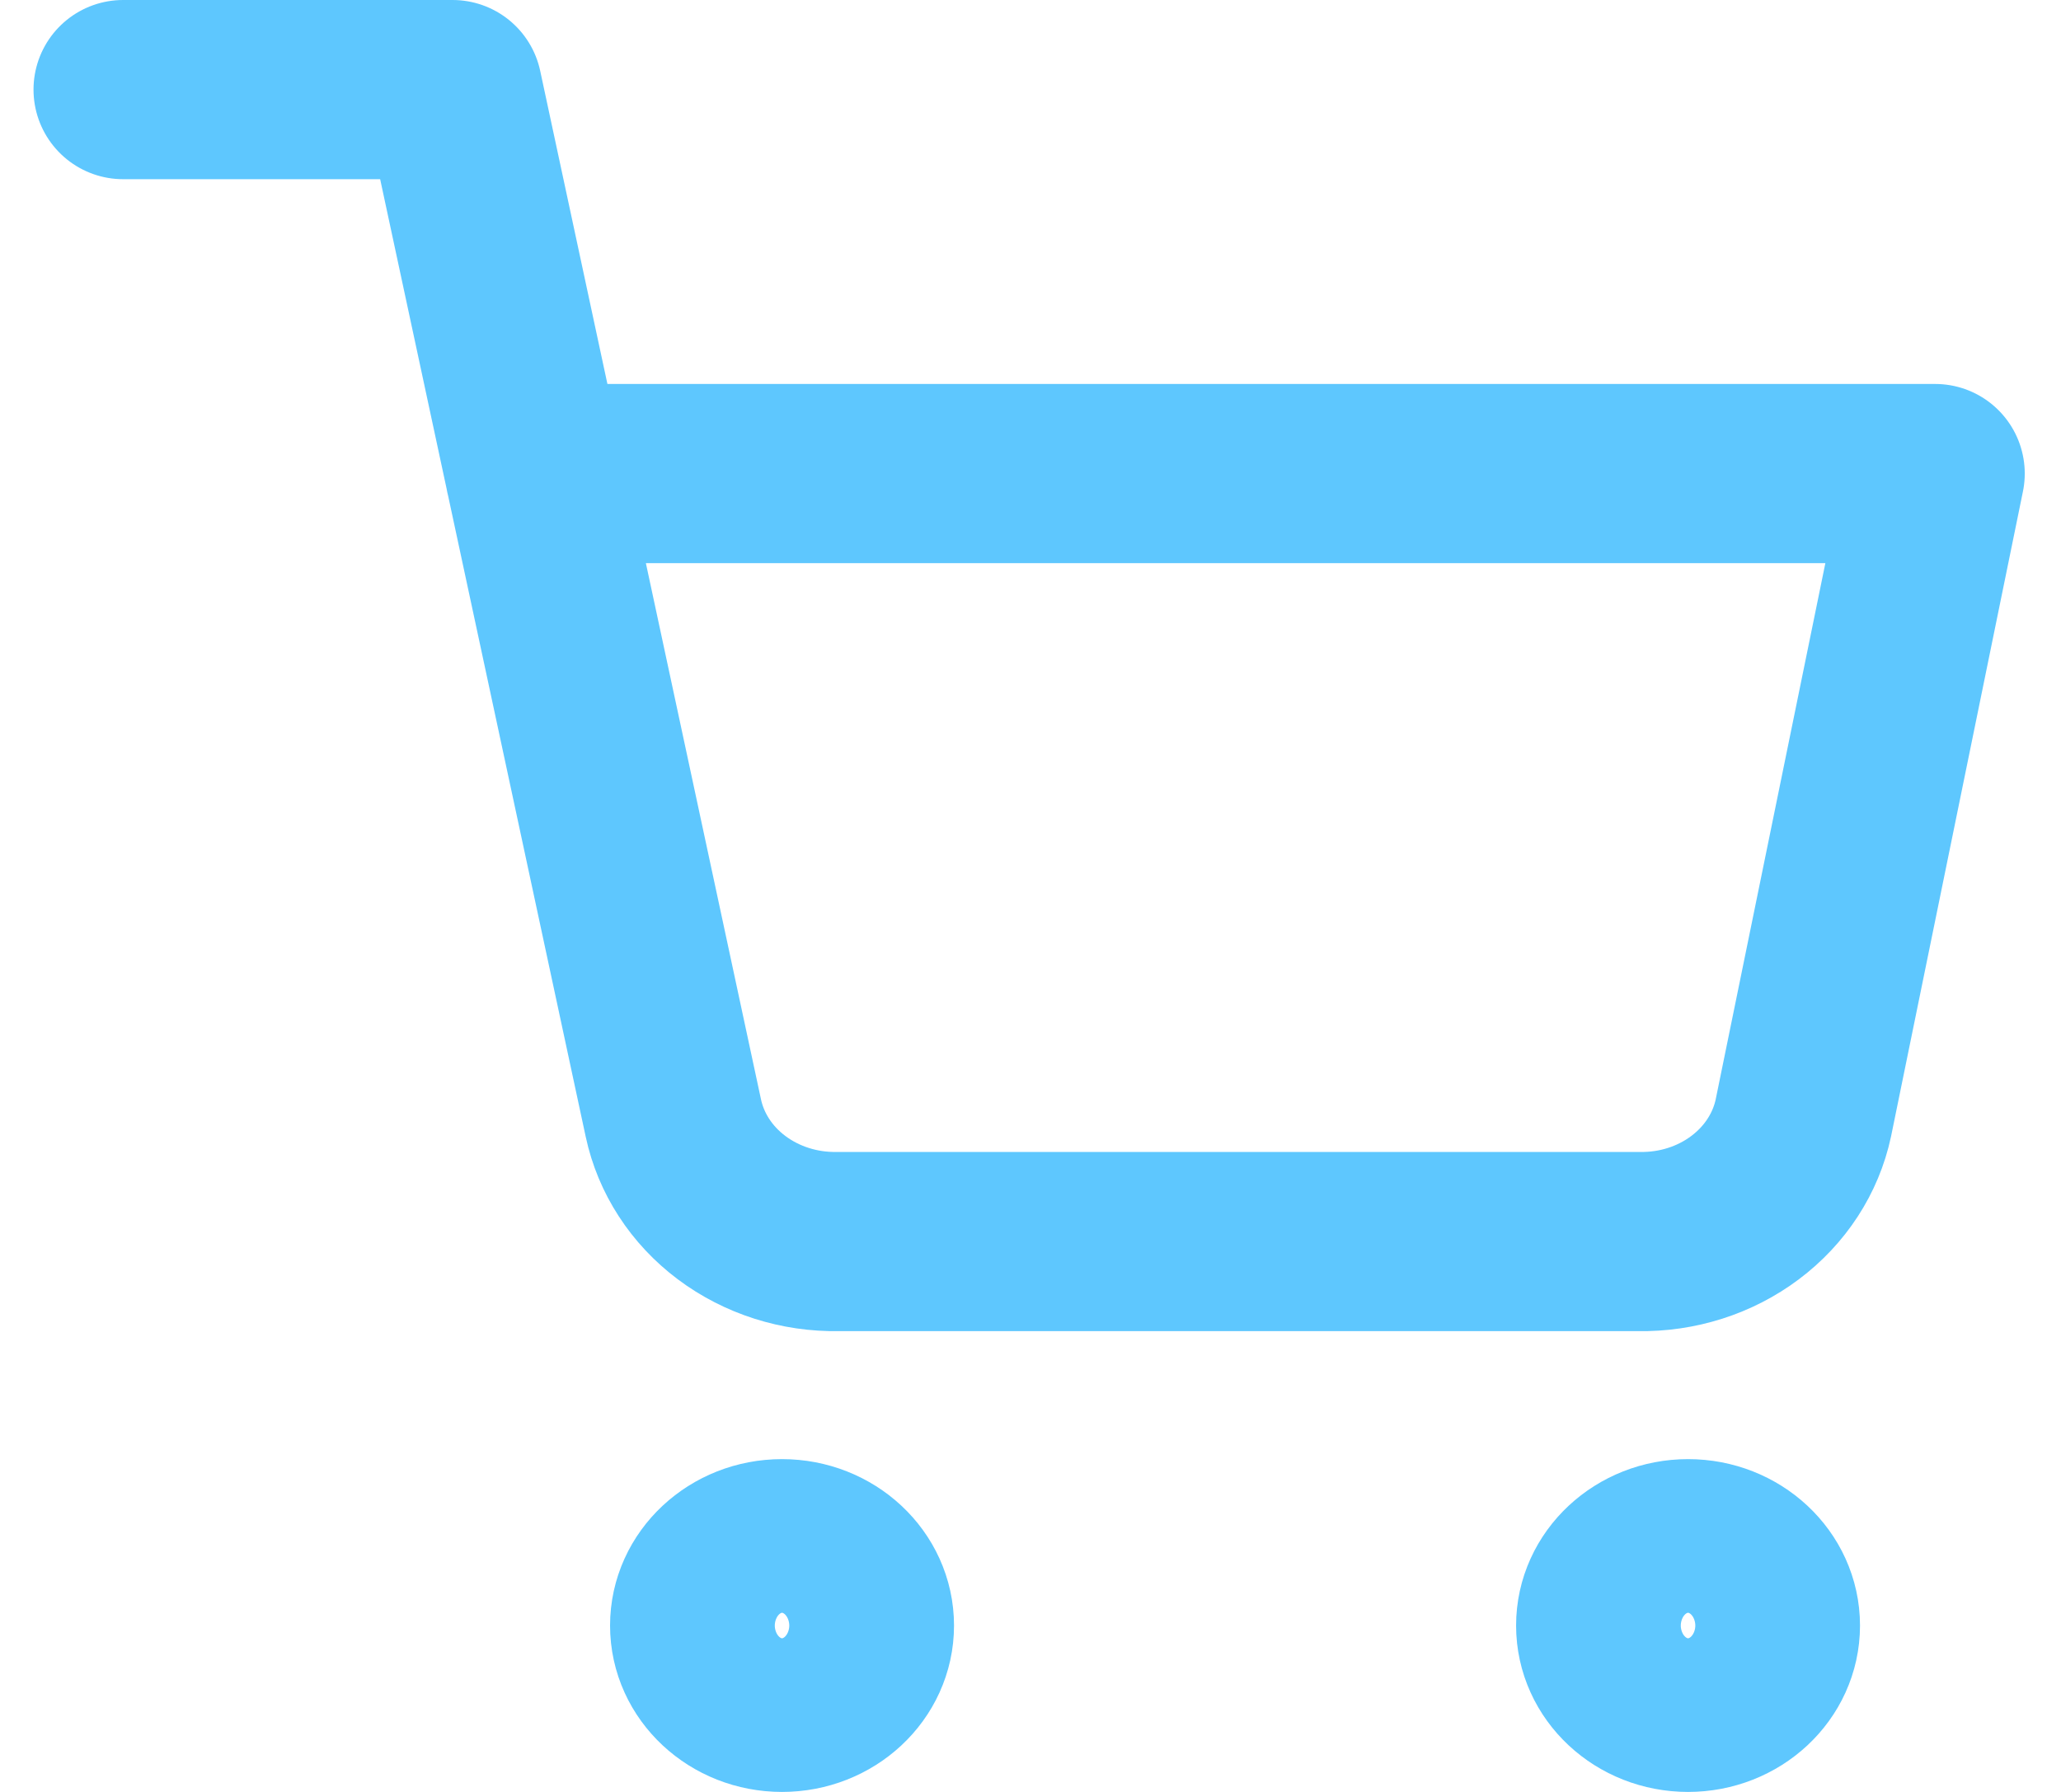 <svg width="46" height="40" viewBox="0 0 46 40" fill="none" xmlns="http://www.w3.org/2000/svg">
<path d="M2.748 2H10.101L15.028 24.954C15.196 25.744 15.656 26.453 16.328 26.957C17.001 27.462 17.842 27.73 18.704 27.714H36.573C37.436 27.73 38.277 27.462 38.949 26.957C39.621 26.453 40.082 25.744 40.25 24.954L43.191 10.571H11.939M19.293 36.286C19.293 37.233 18.47 38 17.454 38C16.439 38 15.616 37.233 15.616 36.286C15.616 35.339 16.439 34.571 17.454 34.571C18.47 34.571 19.293 35.339 19.293 36.286ZM39.514 36.286C39.514 37.233 38.691 38 37.676 38C36.661 38 35.838 37.233 35.838 36.286C35.838 35.339 36.661 34.571 37.676 34.571C38.691 34.571 39.514 35.339 39.514 36.286Z" stroke="#5EC7FE" stroke-width="4" stroke-linecap="round" stroke-linejoin="round"/>
</svg>
